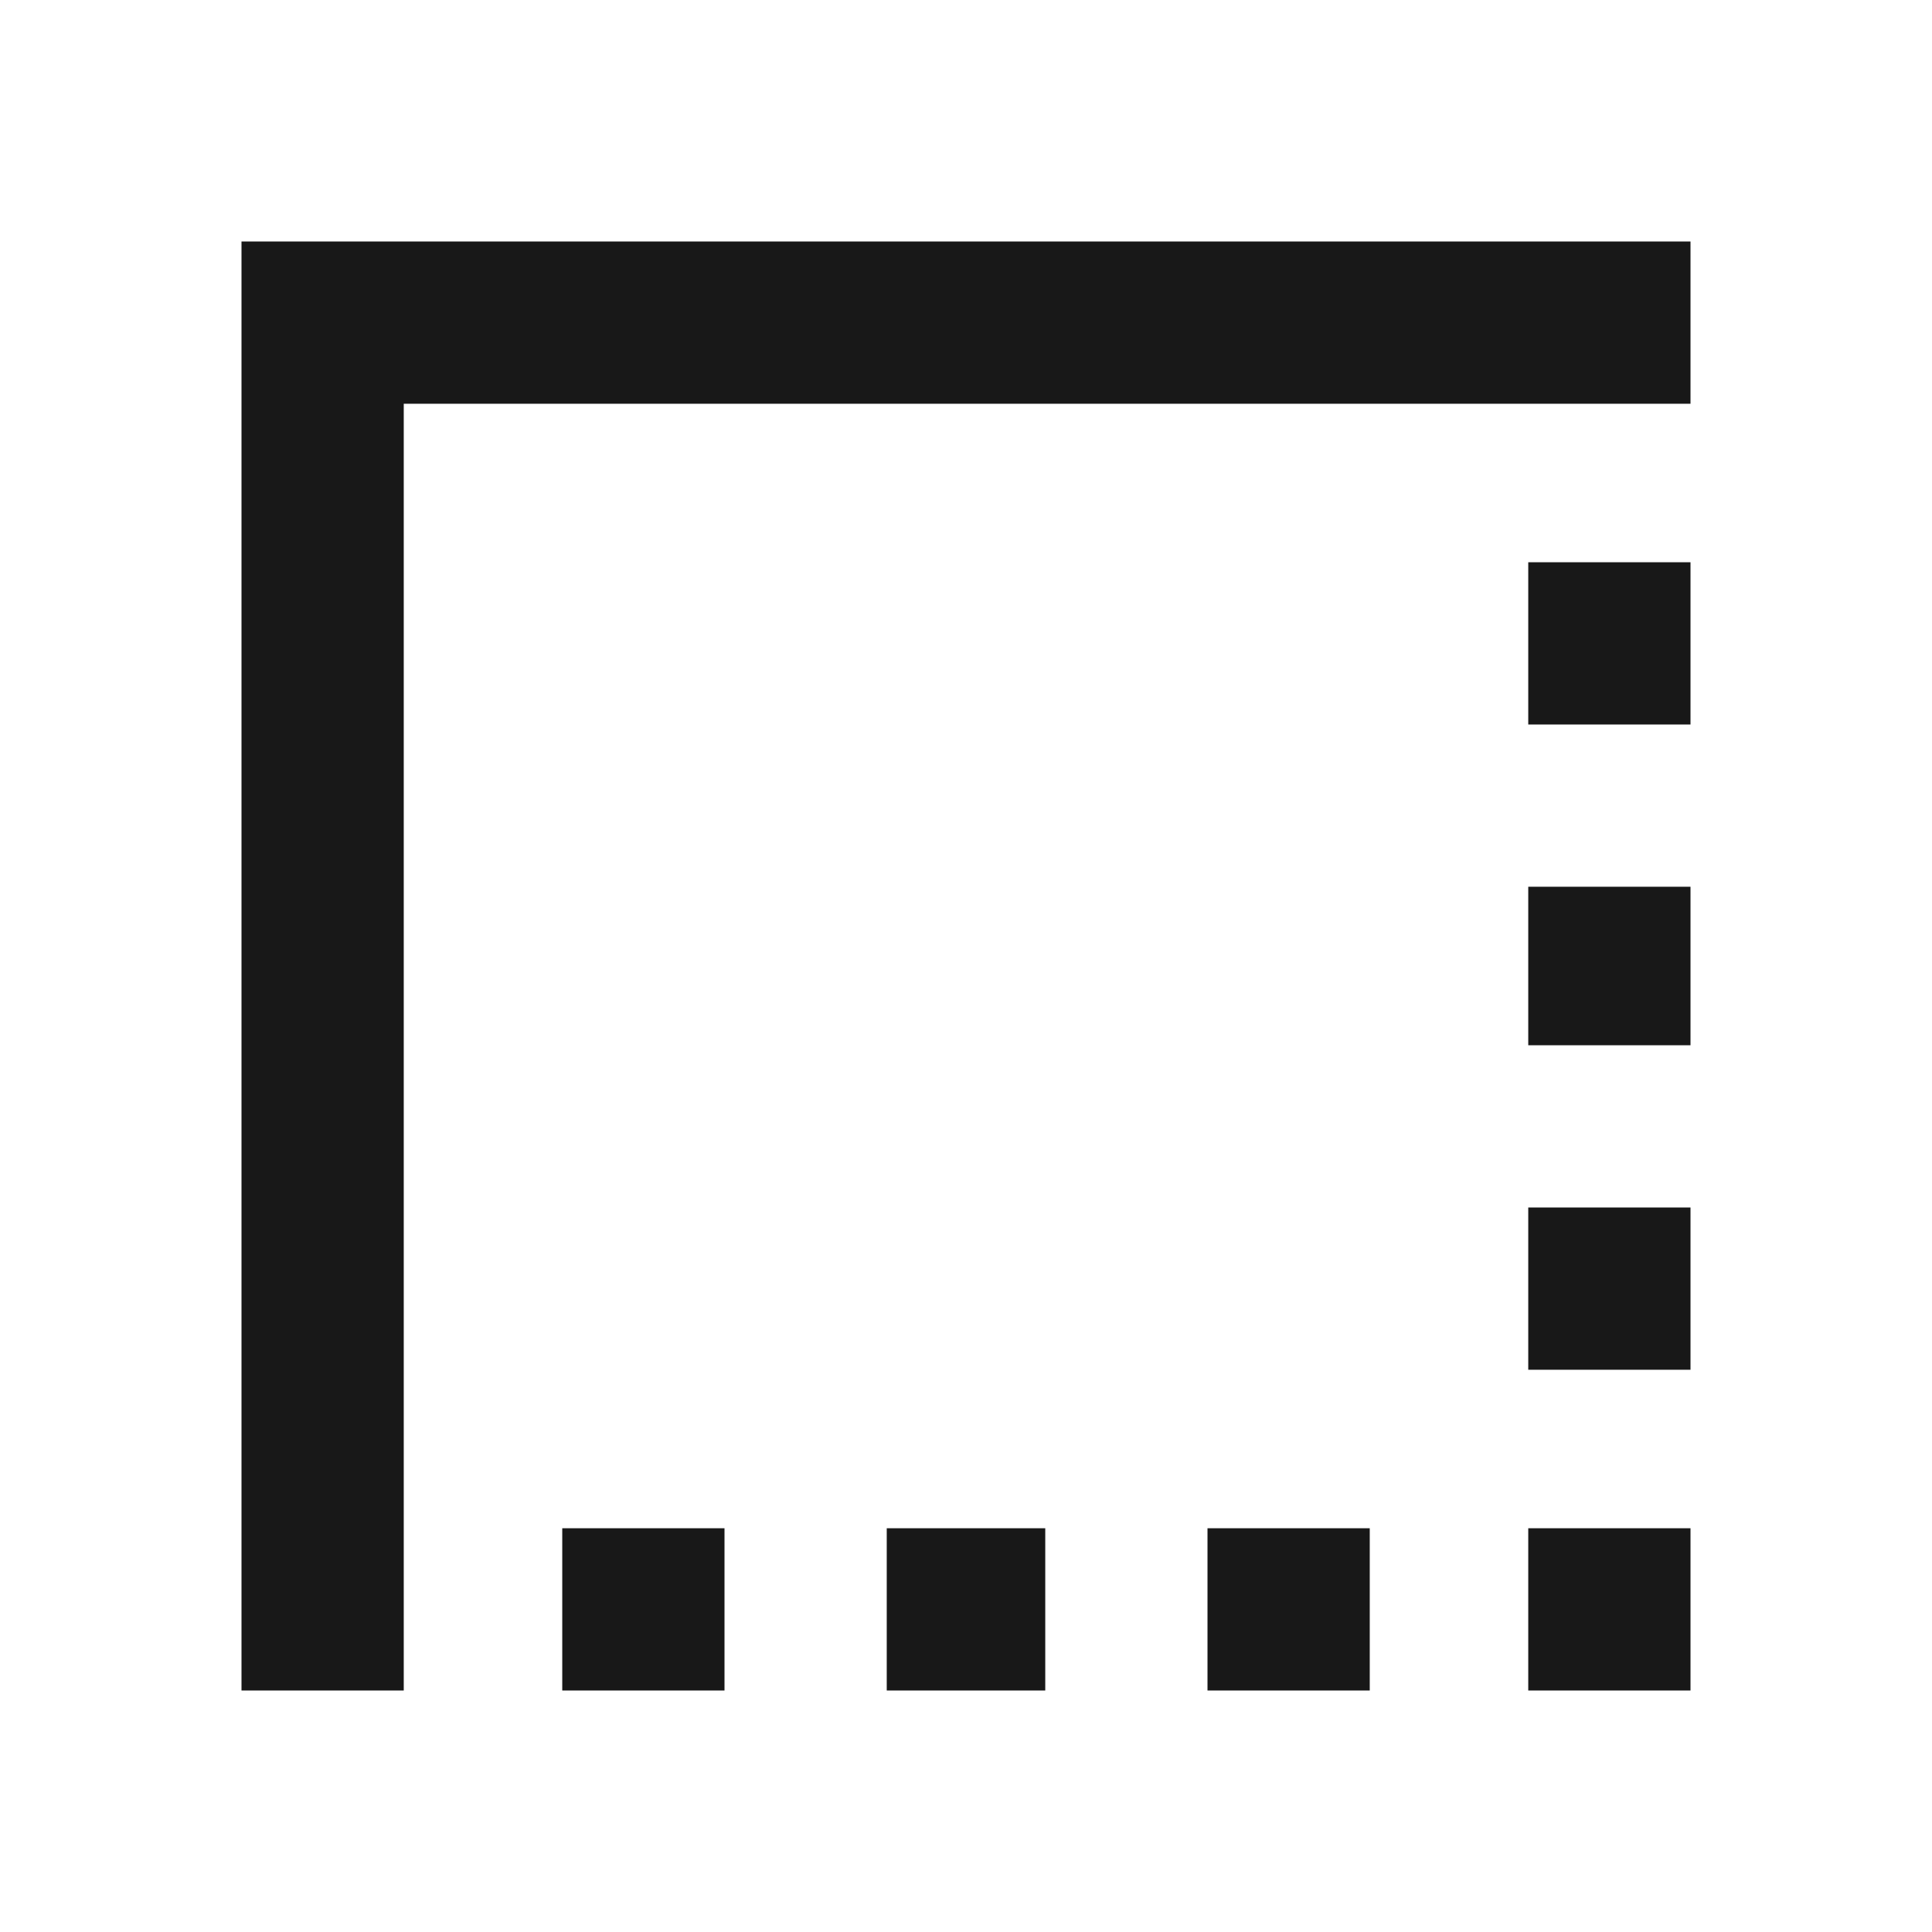 <?xml version="1.0" encoding="utf-8"?>
<!-- Generated by IcoMoon.io -->
<!DOCTYPE svg PUBLIC "-//W3C//DTD SVG 1.1//EN" "http://www.w3.org/Graphics/SVG/1.1/DTD/svg11.dtd">
<svg version="1.1" xmlns="http://www.w3.org/2000/svg" xmlns:xlink="http://www.w3.org/1999/xlink" width="48" height="48" viewBox="0 0 48 48">
<path fill="#181818" d="M37.969 18v-4.031h4.031v4.031h-4.031zM6 6h36v4.031h-31.969v31.969h-4.031v-36zM37.969 25.969v-3.938h4.031v3.938h-4.031zM37.969 34.031v-4.031h4.031v4.031h-4.031zM22.031 42v-4.031h3.938v4.031h-3.938zM13.969 42v-4.031h4.031v4.031h-4.031zM37.969 42v-4.031h4.031v4.031h-4.031zM30 42v-4.031h4.031v4.031h-4.031z"></path>
</svg>
